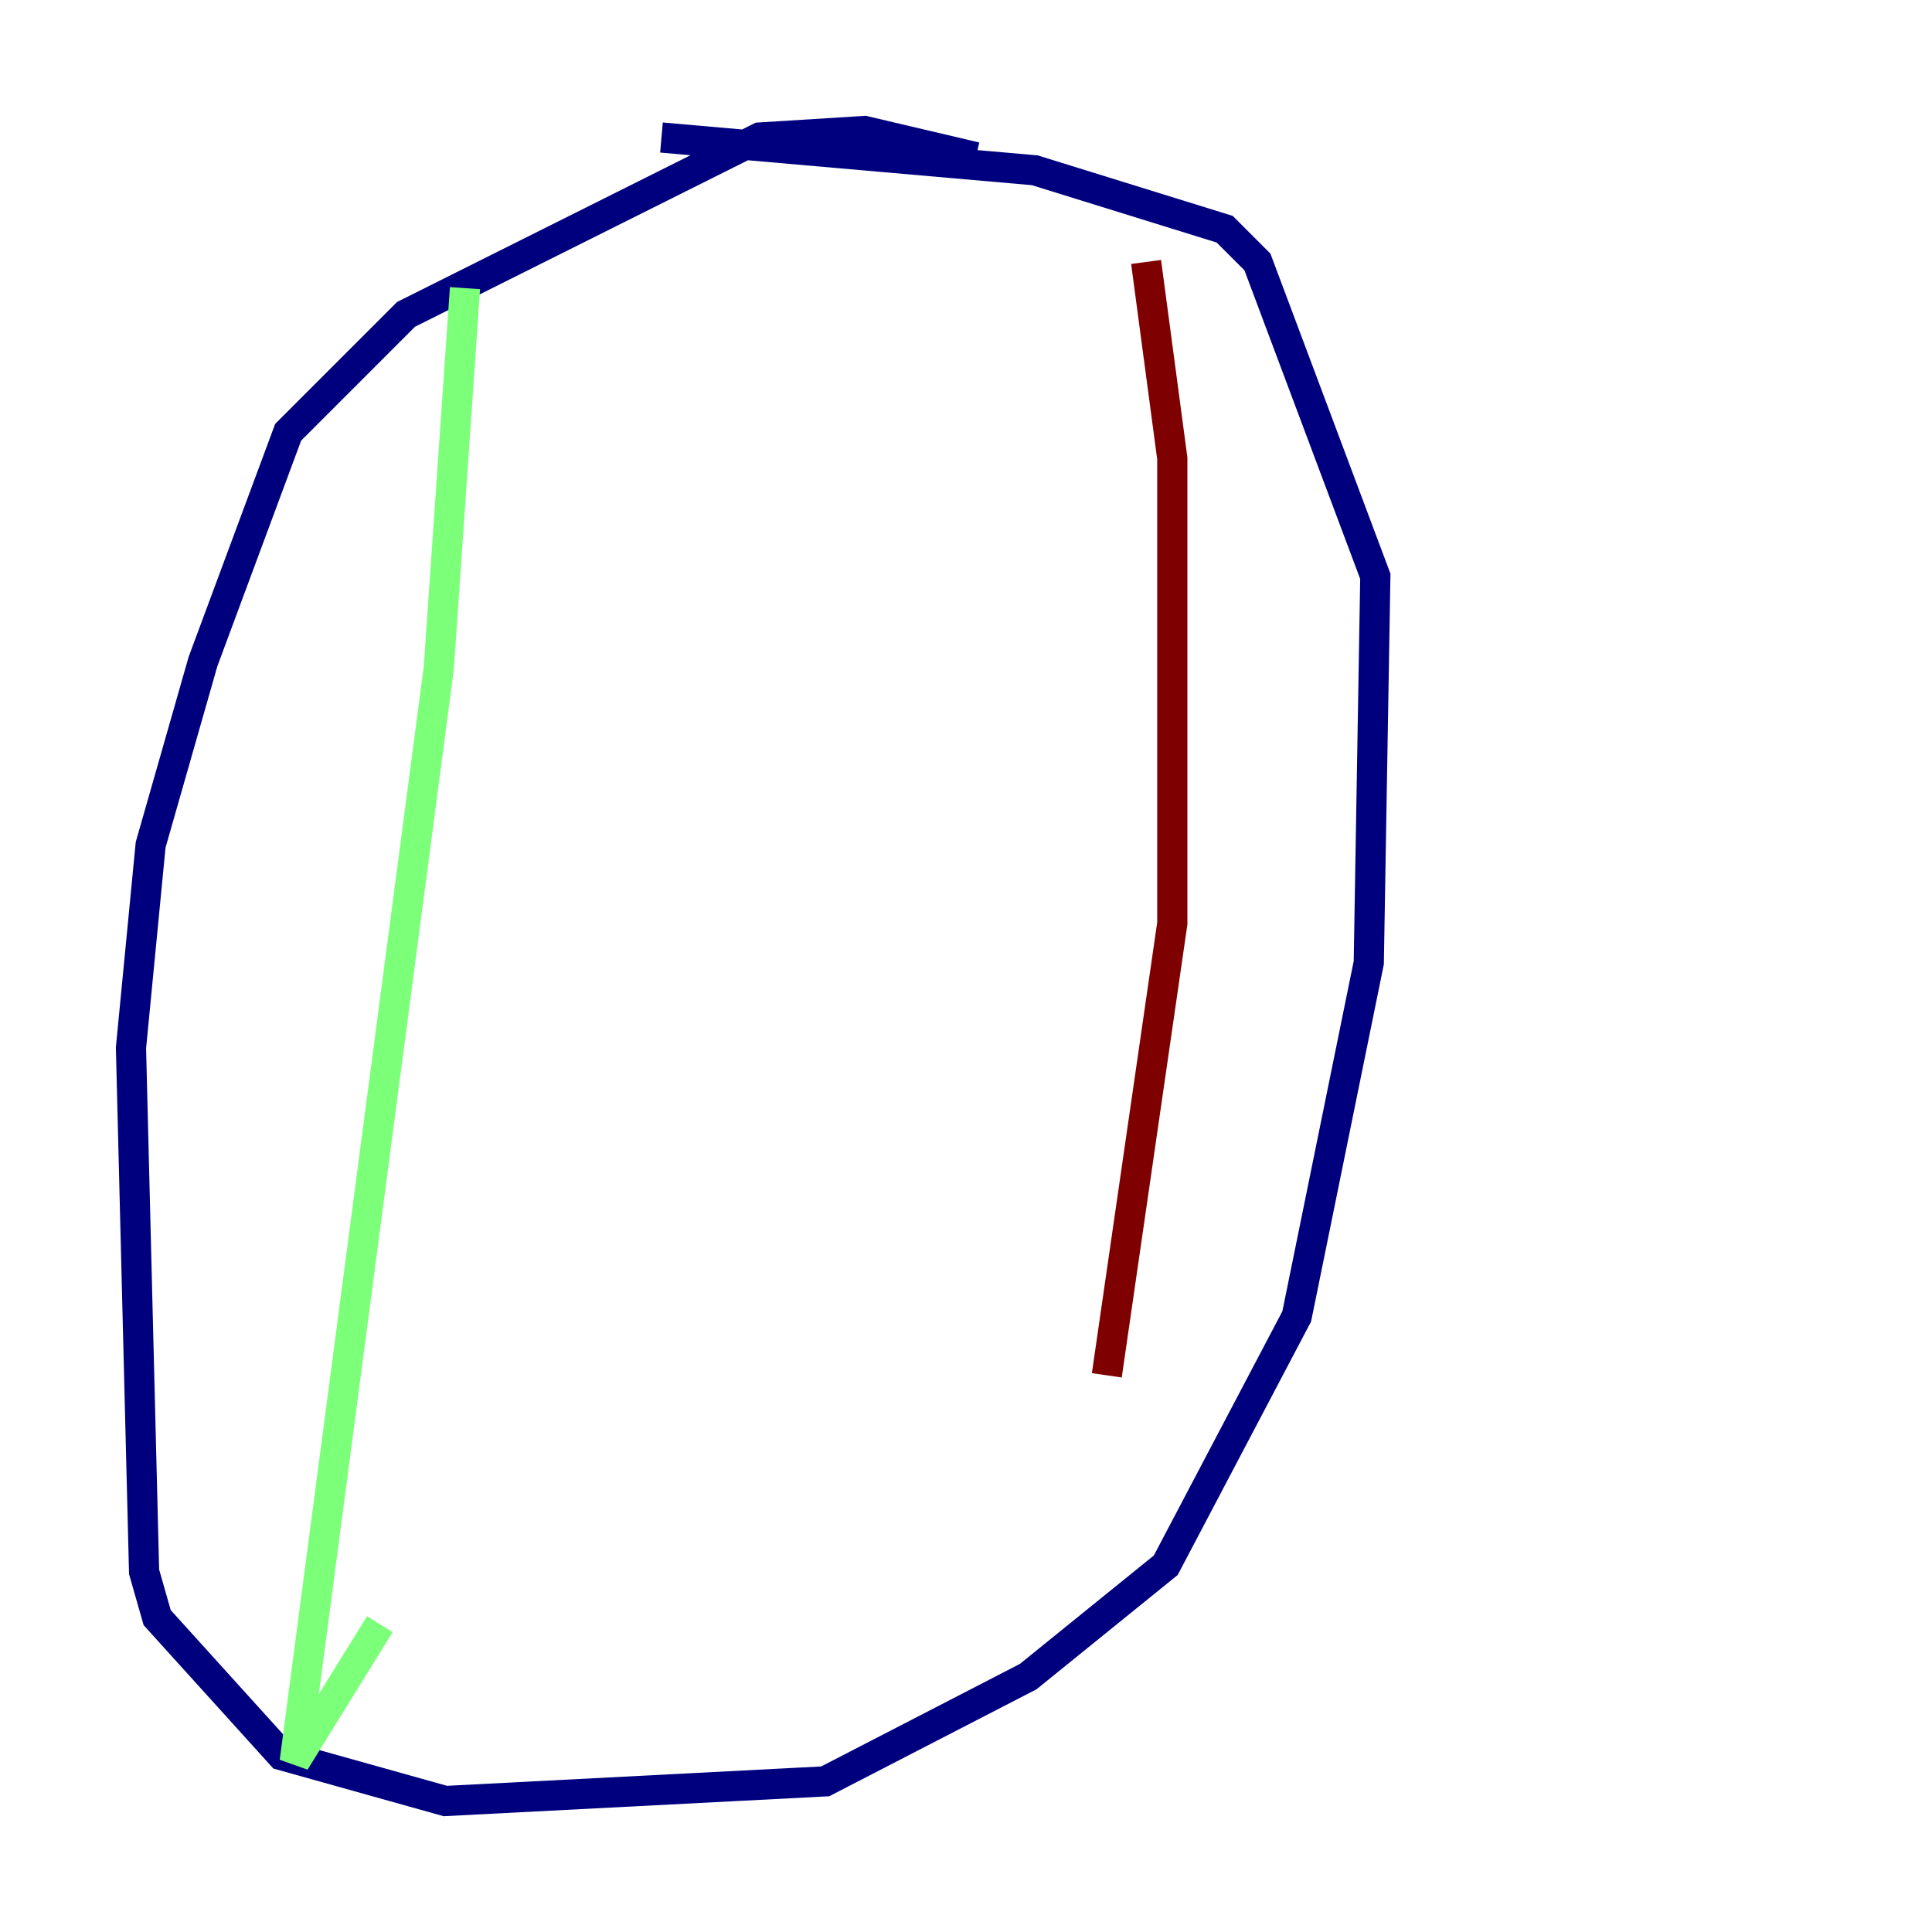 <?xml version="1.0" encoding="utf-8" ?>
<svg baseProfile="tiny" height="128" version="1.2" viewBox="0,0,128,128" width="128" xmlns="http://www.w3.org/2000/svg" xmlns:ev="http://www.w3.org/2001/xml-events" xmlns:xlink="http://www.w3.org/1999/xlink"><defs /><polyline fill="none" points="64.651,10.414 57.275,8.678 50.332,9.112 26.902,20.827 19.091,28.637 13.451,43.824 9.98,55.973 8.678,69.424 9.546,104.136 10.414,107.173 18.658,116.285 29.505,119.322 54.671,118.02 68.122,111.078 77.234,103.702 85.912,87.214 90.685,63.783 91.119,38.183 83.308,17.356 81.139,15.186 68.556,11.281 43.824,9.112" stroke="#00007f" stroke-width="2" /><polyline fill="none" points="30.807,19.091 29.071,44.258 19.525,116.719 25.166,107.607" stroke="#7cff79" stroke-width="2" /><polyline fill="none" points="75.932,17.356 77.668,30.373 77.668,61.18 73.329,91.119" stroke="#7f0000" stroke-width="2" /></svg>